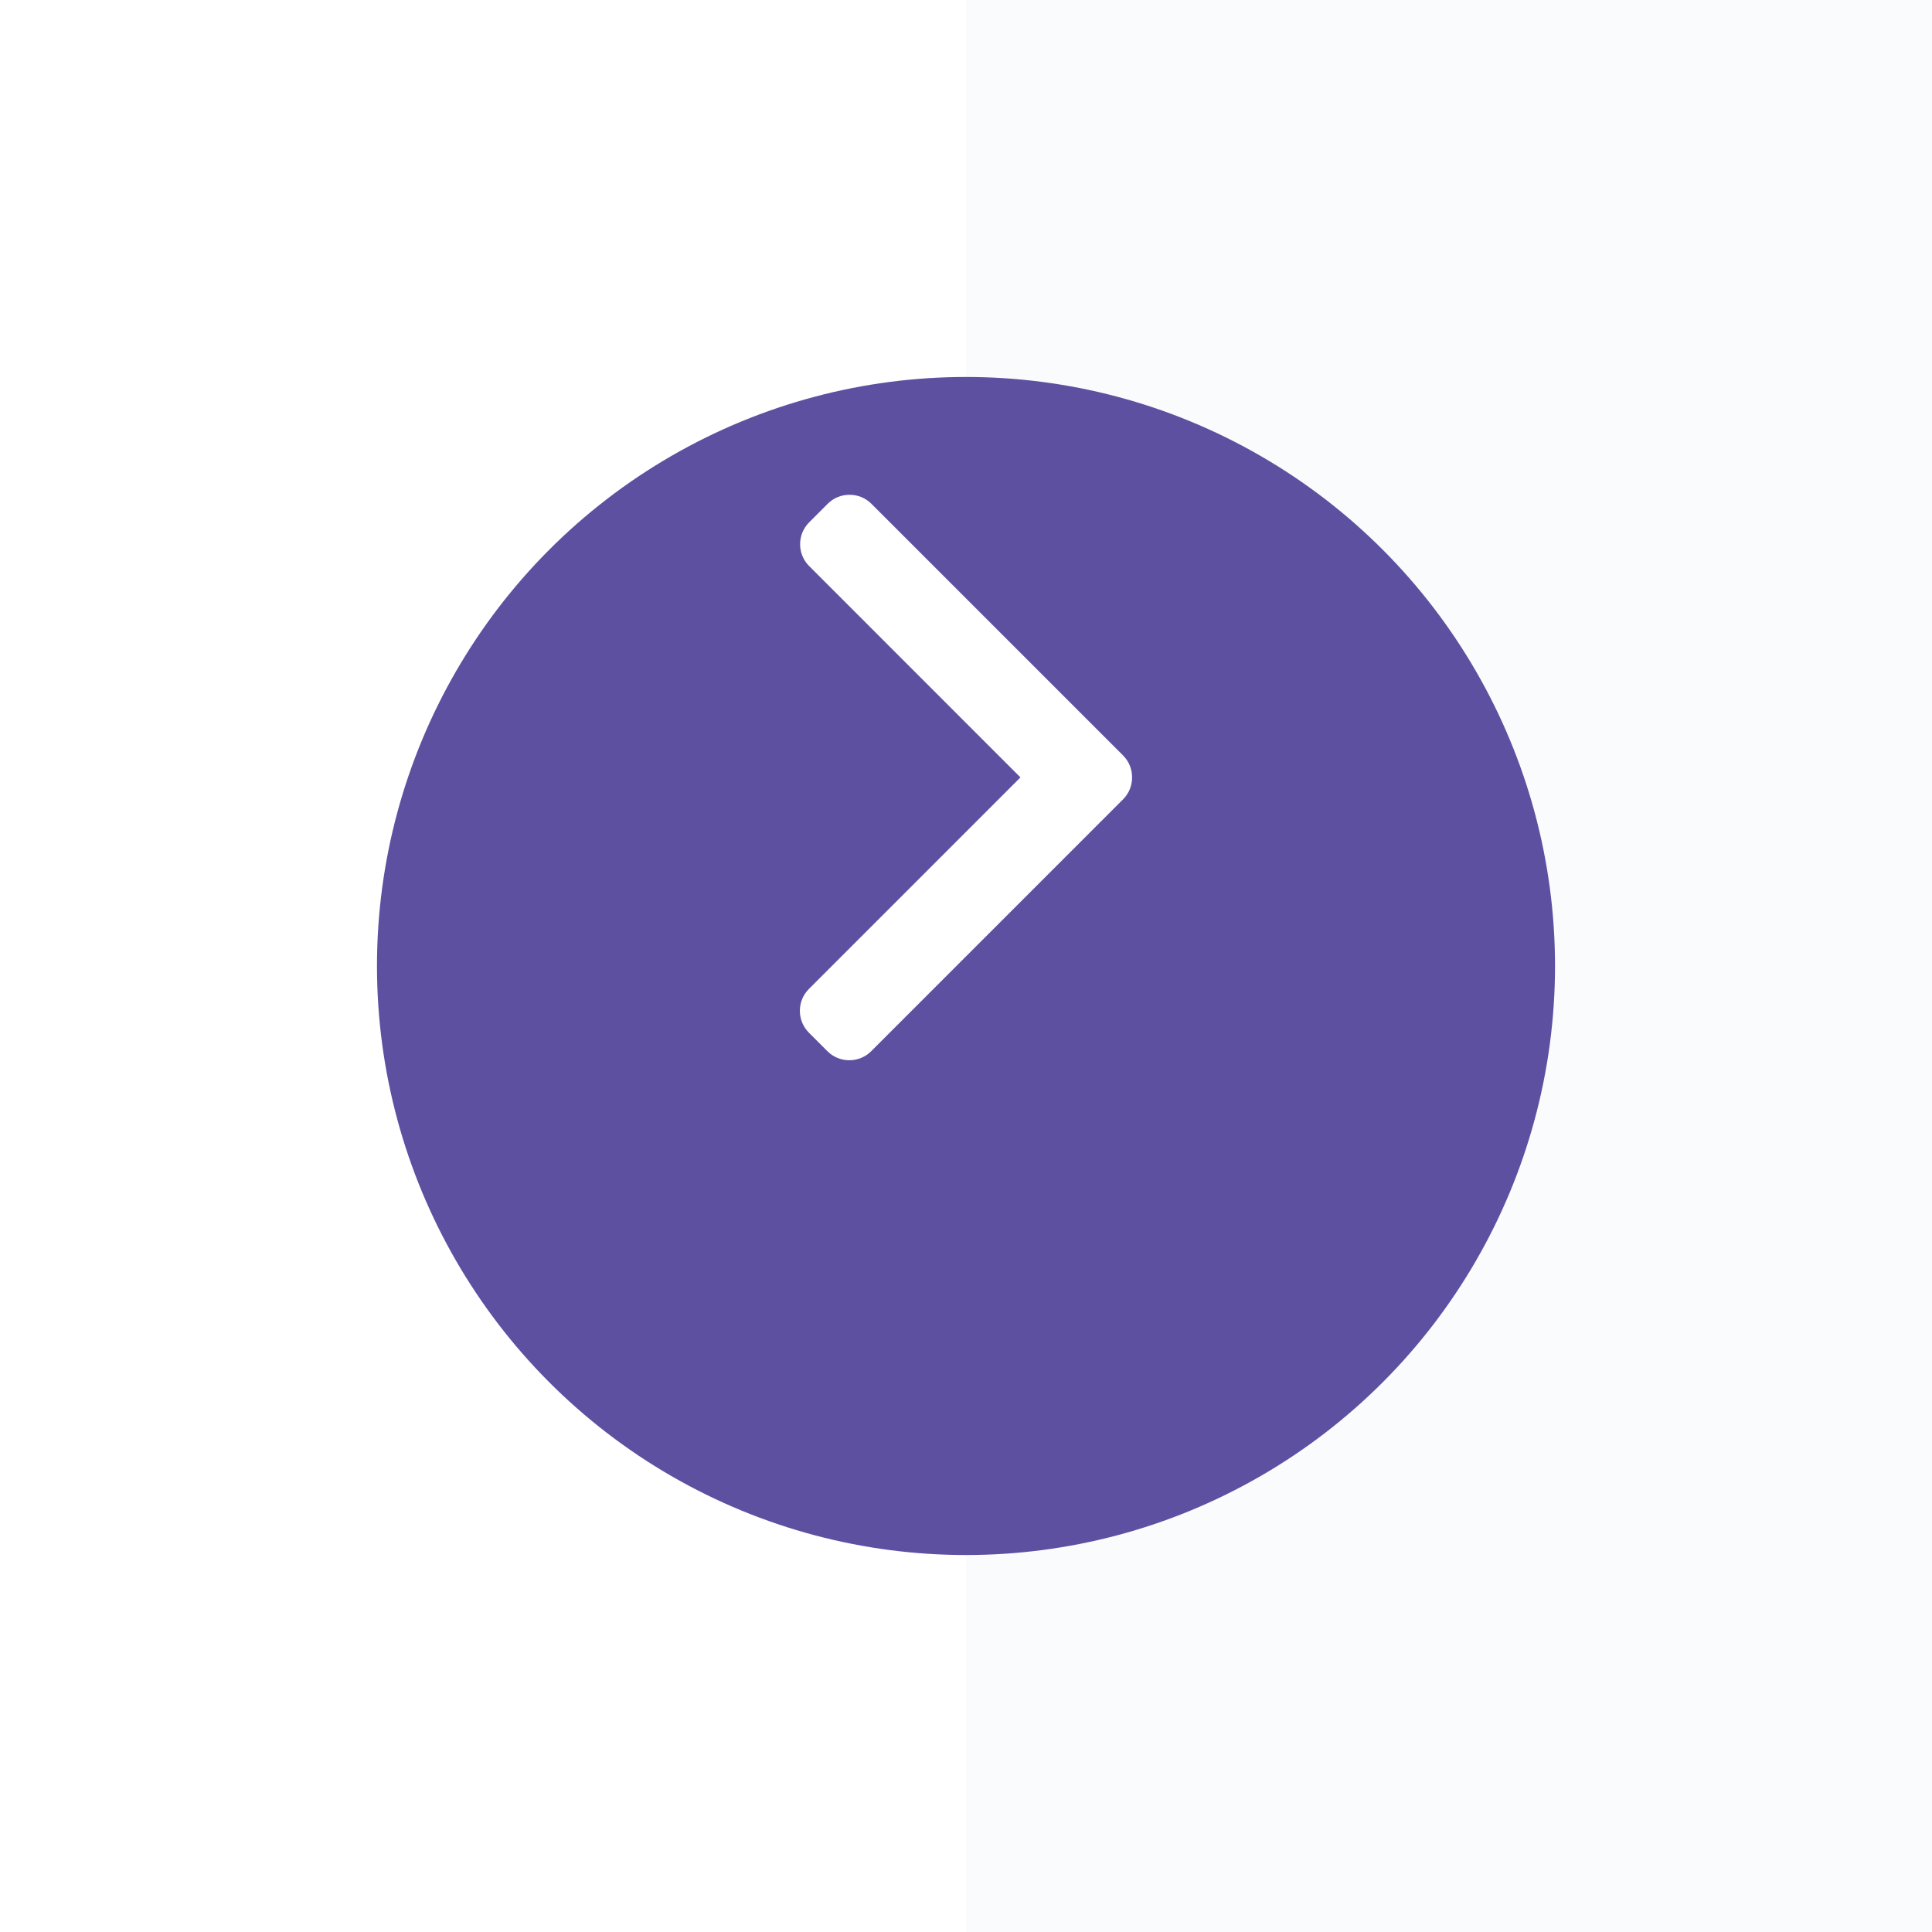 <svg width="82" height="82" viewBox="0 0 82 82" fill="none" xmlns="http://www.w3.org/2000/svg">
<rect width="82" height="82" fill="#E5E5E5"/>
<g clip-path="url(#clip0_0_1)">
<rect width="1440" height="3568" transform="translate(-1216 -2336)" fill="white"/>
<rect x="-1216" y="-373" width="1440" height="728" fill="#FAFBFC"/>
<g filter="url(#filter0_d_0_1)">
<rect x="-298" y="-185" width="339" height="437" fill="white"/>
</g>
<g filter="url(#filter1_d_0_1)">
<circle cx="41" cy="33" r="25" fill="#5E50A1"/>
</g>
<path d="M47.666 32.063L36.986 21.383C36.739 21.136 36.409 21 36.057 21C35.706 21 35.376 21.136 35.129 21.383L34.343 22.17C33.831 22.682 33.831 23.515 34.343 24.026L43.311 32.995L34.333 41.974C34.086 42.221 33.949 42.55 33.949 42.902C33.949 43.254 34.086 43.583 34.333 43.831L35.119 44.617C35.366 44.864 35.696 45 36.047 45C36.399 45 36.729 44.864 36.976 44.617L47.666 33.927C47.914 33.679 48.05 33.348 48.049 32.996C48.05 32.642 47.914 32.311 47.666 32.063Z" fill="white"/>
</g>
<defs>
<filter id="filter0_d_0_1" x="-314" y="-193" width="371" height="469" filterUnits="userSpaceOnUse" color-interpolation-filters="sRGB">
<feFlood flood-opacity="0" result="BackgroundImageFix"/>
<feColorMatrix in="SourceAlpha" type="matrix" values="0 0 0 0 0 0 0 0 0 0 0 0 0 0 0 0 0 0 127 0" result="hardAlpha"/>
<feOffset dy="8"/>
<feGaussianBlur stdDeviation="8"/>
<feColorMatrix type="matrix" values="0 0 0 0 0.771 0 0 0 0 0.771 0 0 0 0 0.771 0 0 0 0.25 0"/>
<feBlend mode="normal" in2="BackgroundImageFix" result="effect1_dropShadow_0_1"/>
<feBlend mode="normal" in="SourceGraphic" in2="effect1_dropShadow_0_1" result="shape"/>
</filter>
<filter id="filter1_d_0_1" x="0" y="0" width="82" height="82" filterUnits="userSpaceOnUse" color-interpolation-filters="sRGB">
<feFlood flood-opacity="0" result="BackgroundImageFix"/>
<feColorMatrix in="SourceAlpha" type="matrix" values="0 0 0 0 0 0 0 0 0 0 0 0 0 0 0 0 0 0 127 0" result="hardAlpha"/>
<feOffset dy="8"/>
<feGaussianBlur stdDeviation="8"/>
<feColorMatrix type="matrix" values="0 0 0 0 0.8 0 0 0 0 0.8 0 0 0 0 0.8 0 0 0 0.75 0"/>
<feBlend mode="normal" in2="BackgroundImageFix" result="effect1_dropShadow_0_1"/>
<feBlend mode="normal" in="SourceGraphic" in2="effect1_dropShadow_0_1" result="shape"/>
</filter>
<clipPath id="clip0_0_1">
<rect width="1440" height="3568" fill="white" transform="translate(-1216 -2336)"/>
</clipPath>
</defs>
</svg>
